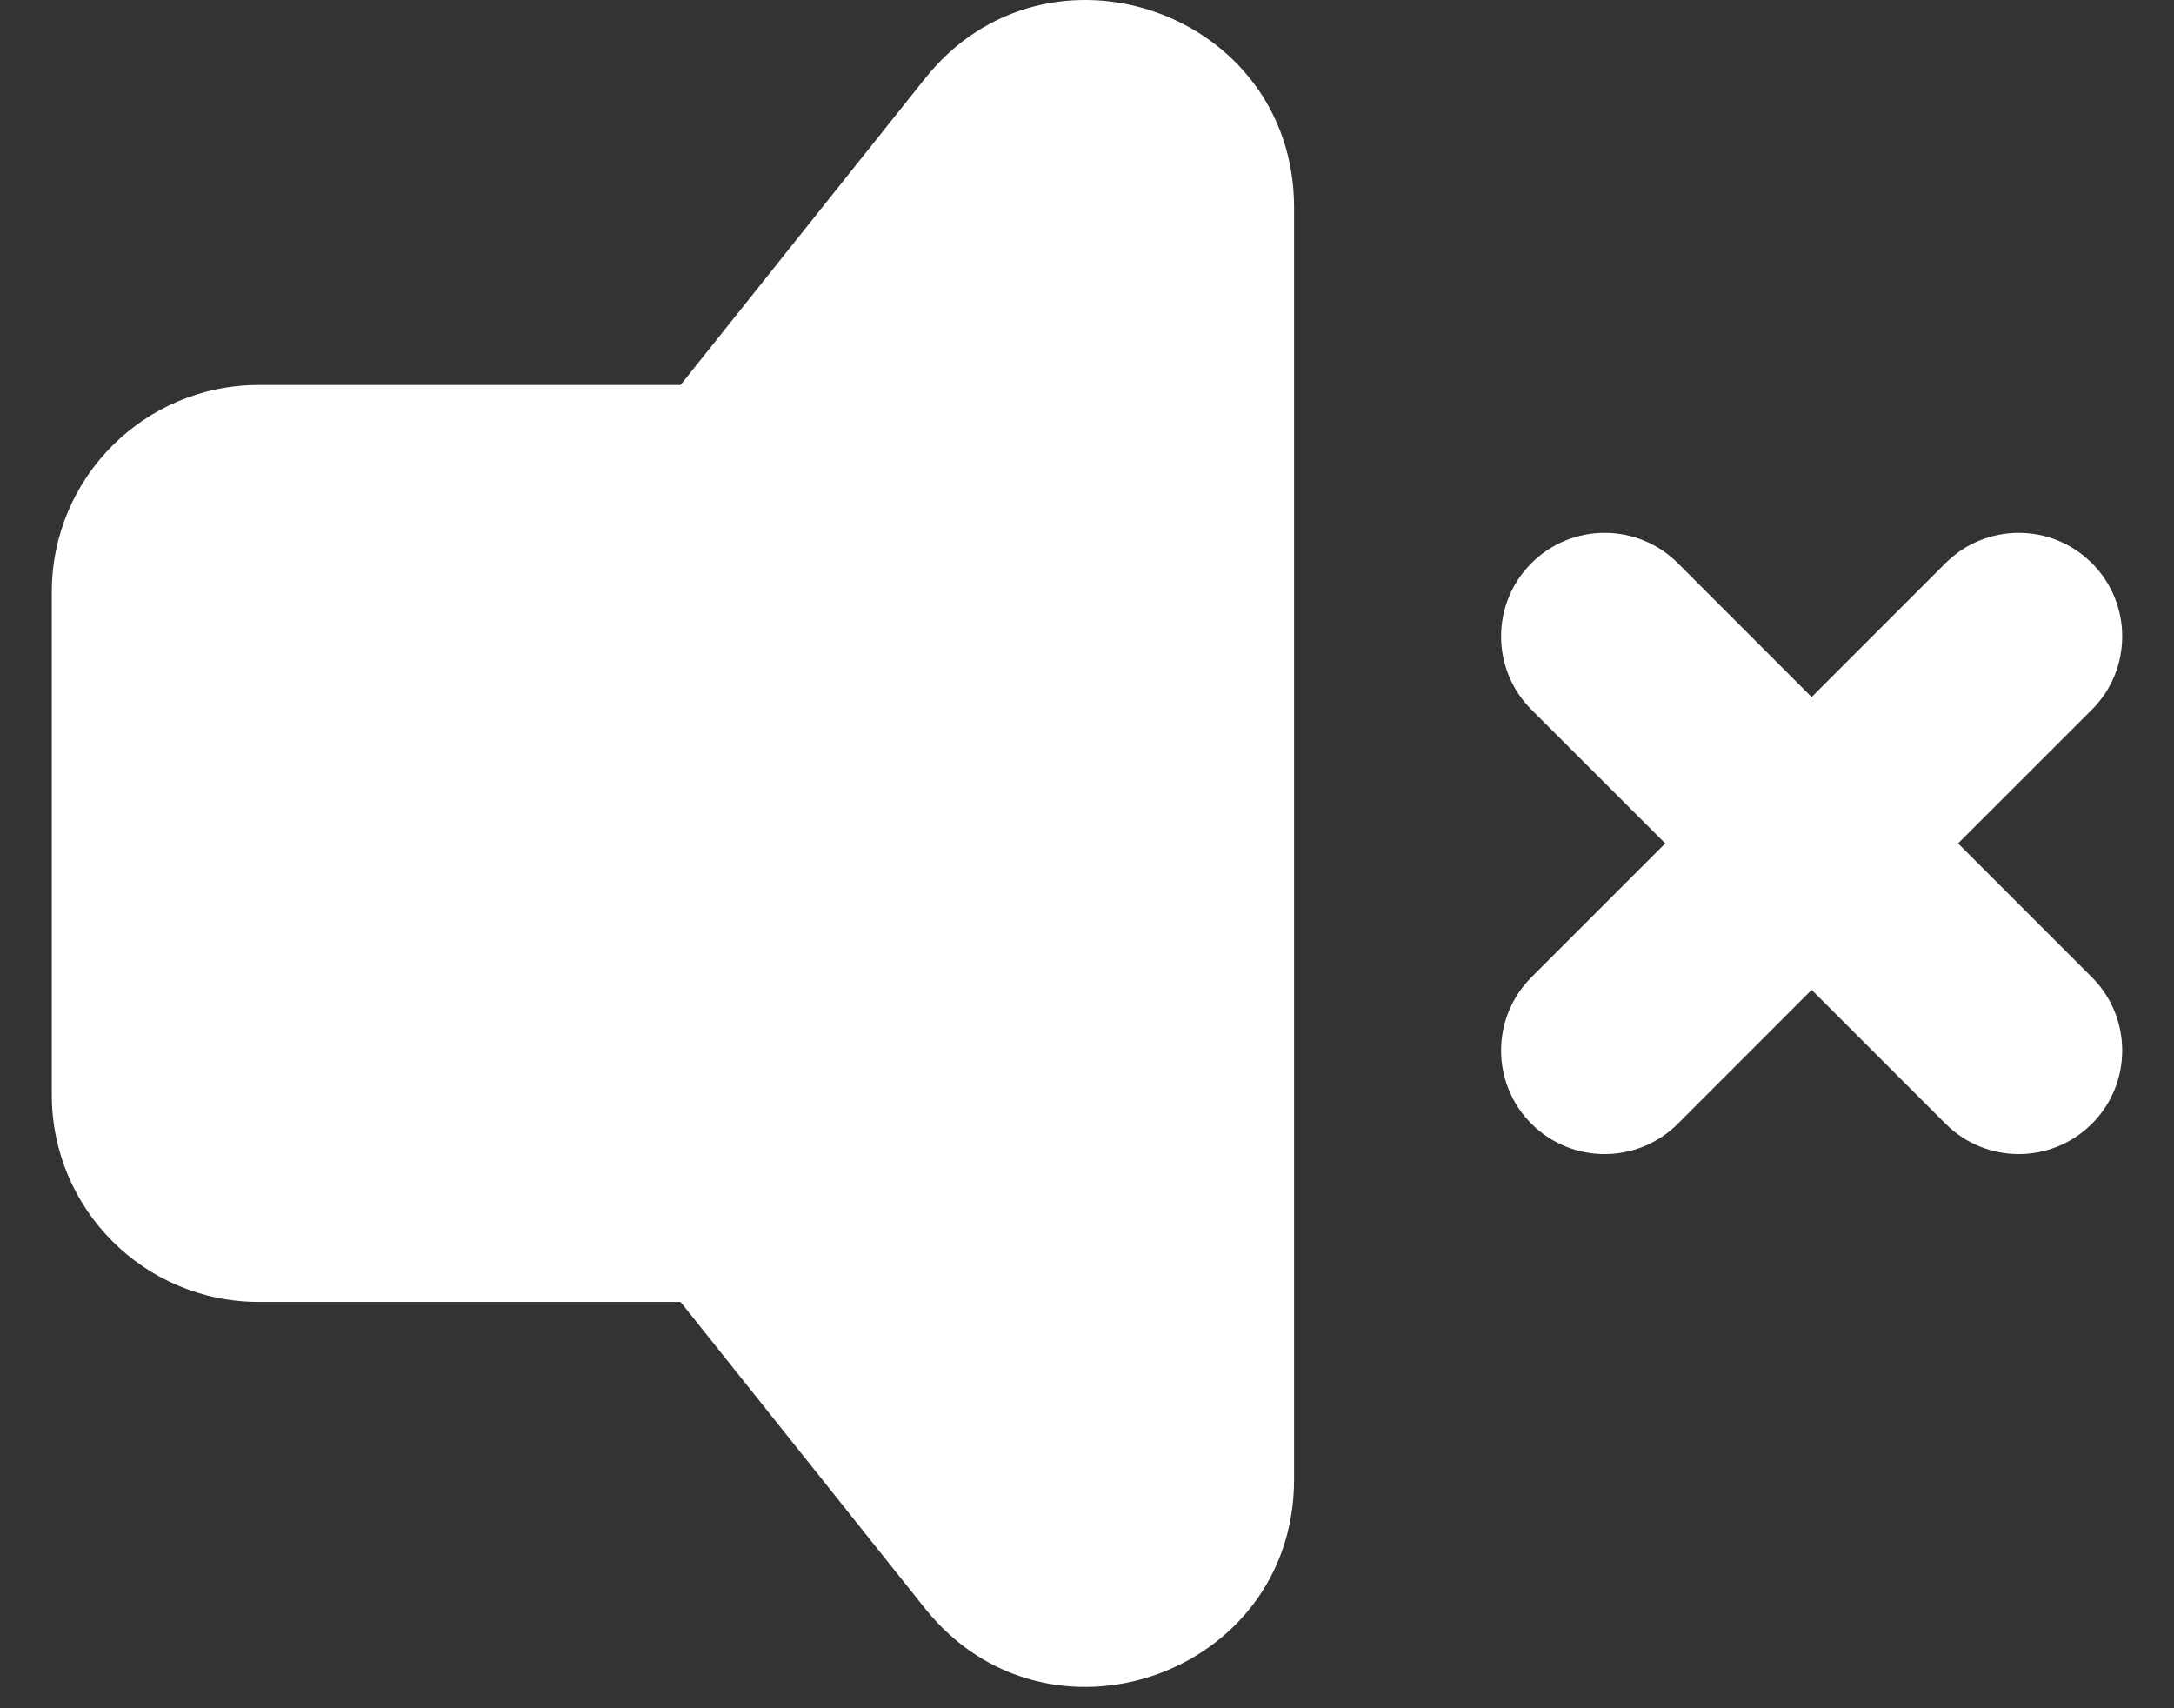 <svg width="28" height="22" viewBox="0 0 28 22" fill="none" xmlns="http://www.w3.org/2000/svg">
<rect x="0" y="0" width="28" height="22" fill="#333333" stroke="none"/>
<path fill-rule="evenodd" clip-rule="evenodd" d="M11.915 1.009C13.489 -0.963 16.667 0.149 16.667 2.672V19.053C16.667 21.576 13.489 22.688 11.915 20.716L8.765 16.767H3.333C1.861 16.767 0.667 15.573 0.667 14.101V7.624C0.667 6.152 1.861 4.958 3.333 4.958H8.765L11.915 1.009Z" fill="white"/>
<path d="M19.724 7.253C20.244 6.732 21.089 6.732 21.61 7.253L23.333 8.977L25.057 7.253C25.578 6.732 26.422 6.732 26.943 7.253C27.463 7.774 27.463 8.618 26.943 9.139L25.219 10.862L26.943 12.586C27.463 13.107 27.463 13.951 26.943 14.472C26.422 14.993 25.578 14.993 25.057 14.472L23.333 12.748L21.61 14.472C21.089 14.993 20.244 14.993 19.724 14.472C19.203 13.951 19.203 13.107 19.724 12.586L21.448 10.862L19.724 9.139C19.203 8.618 19.203 7.774 19.724 7.253Z" fill="white"/>
</svg>
